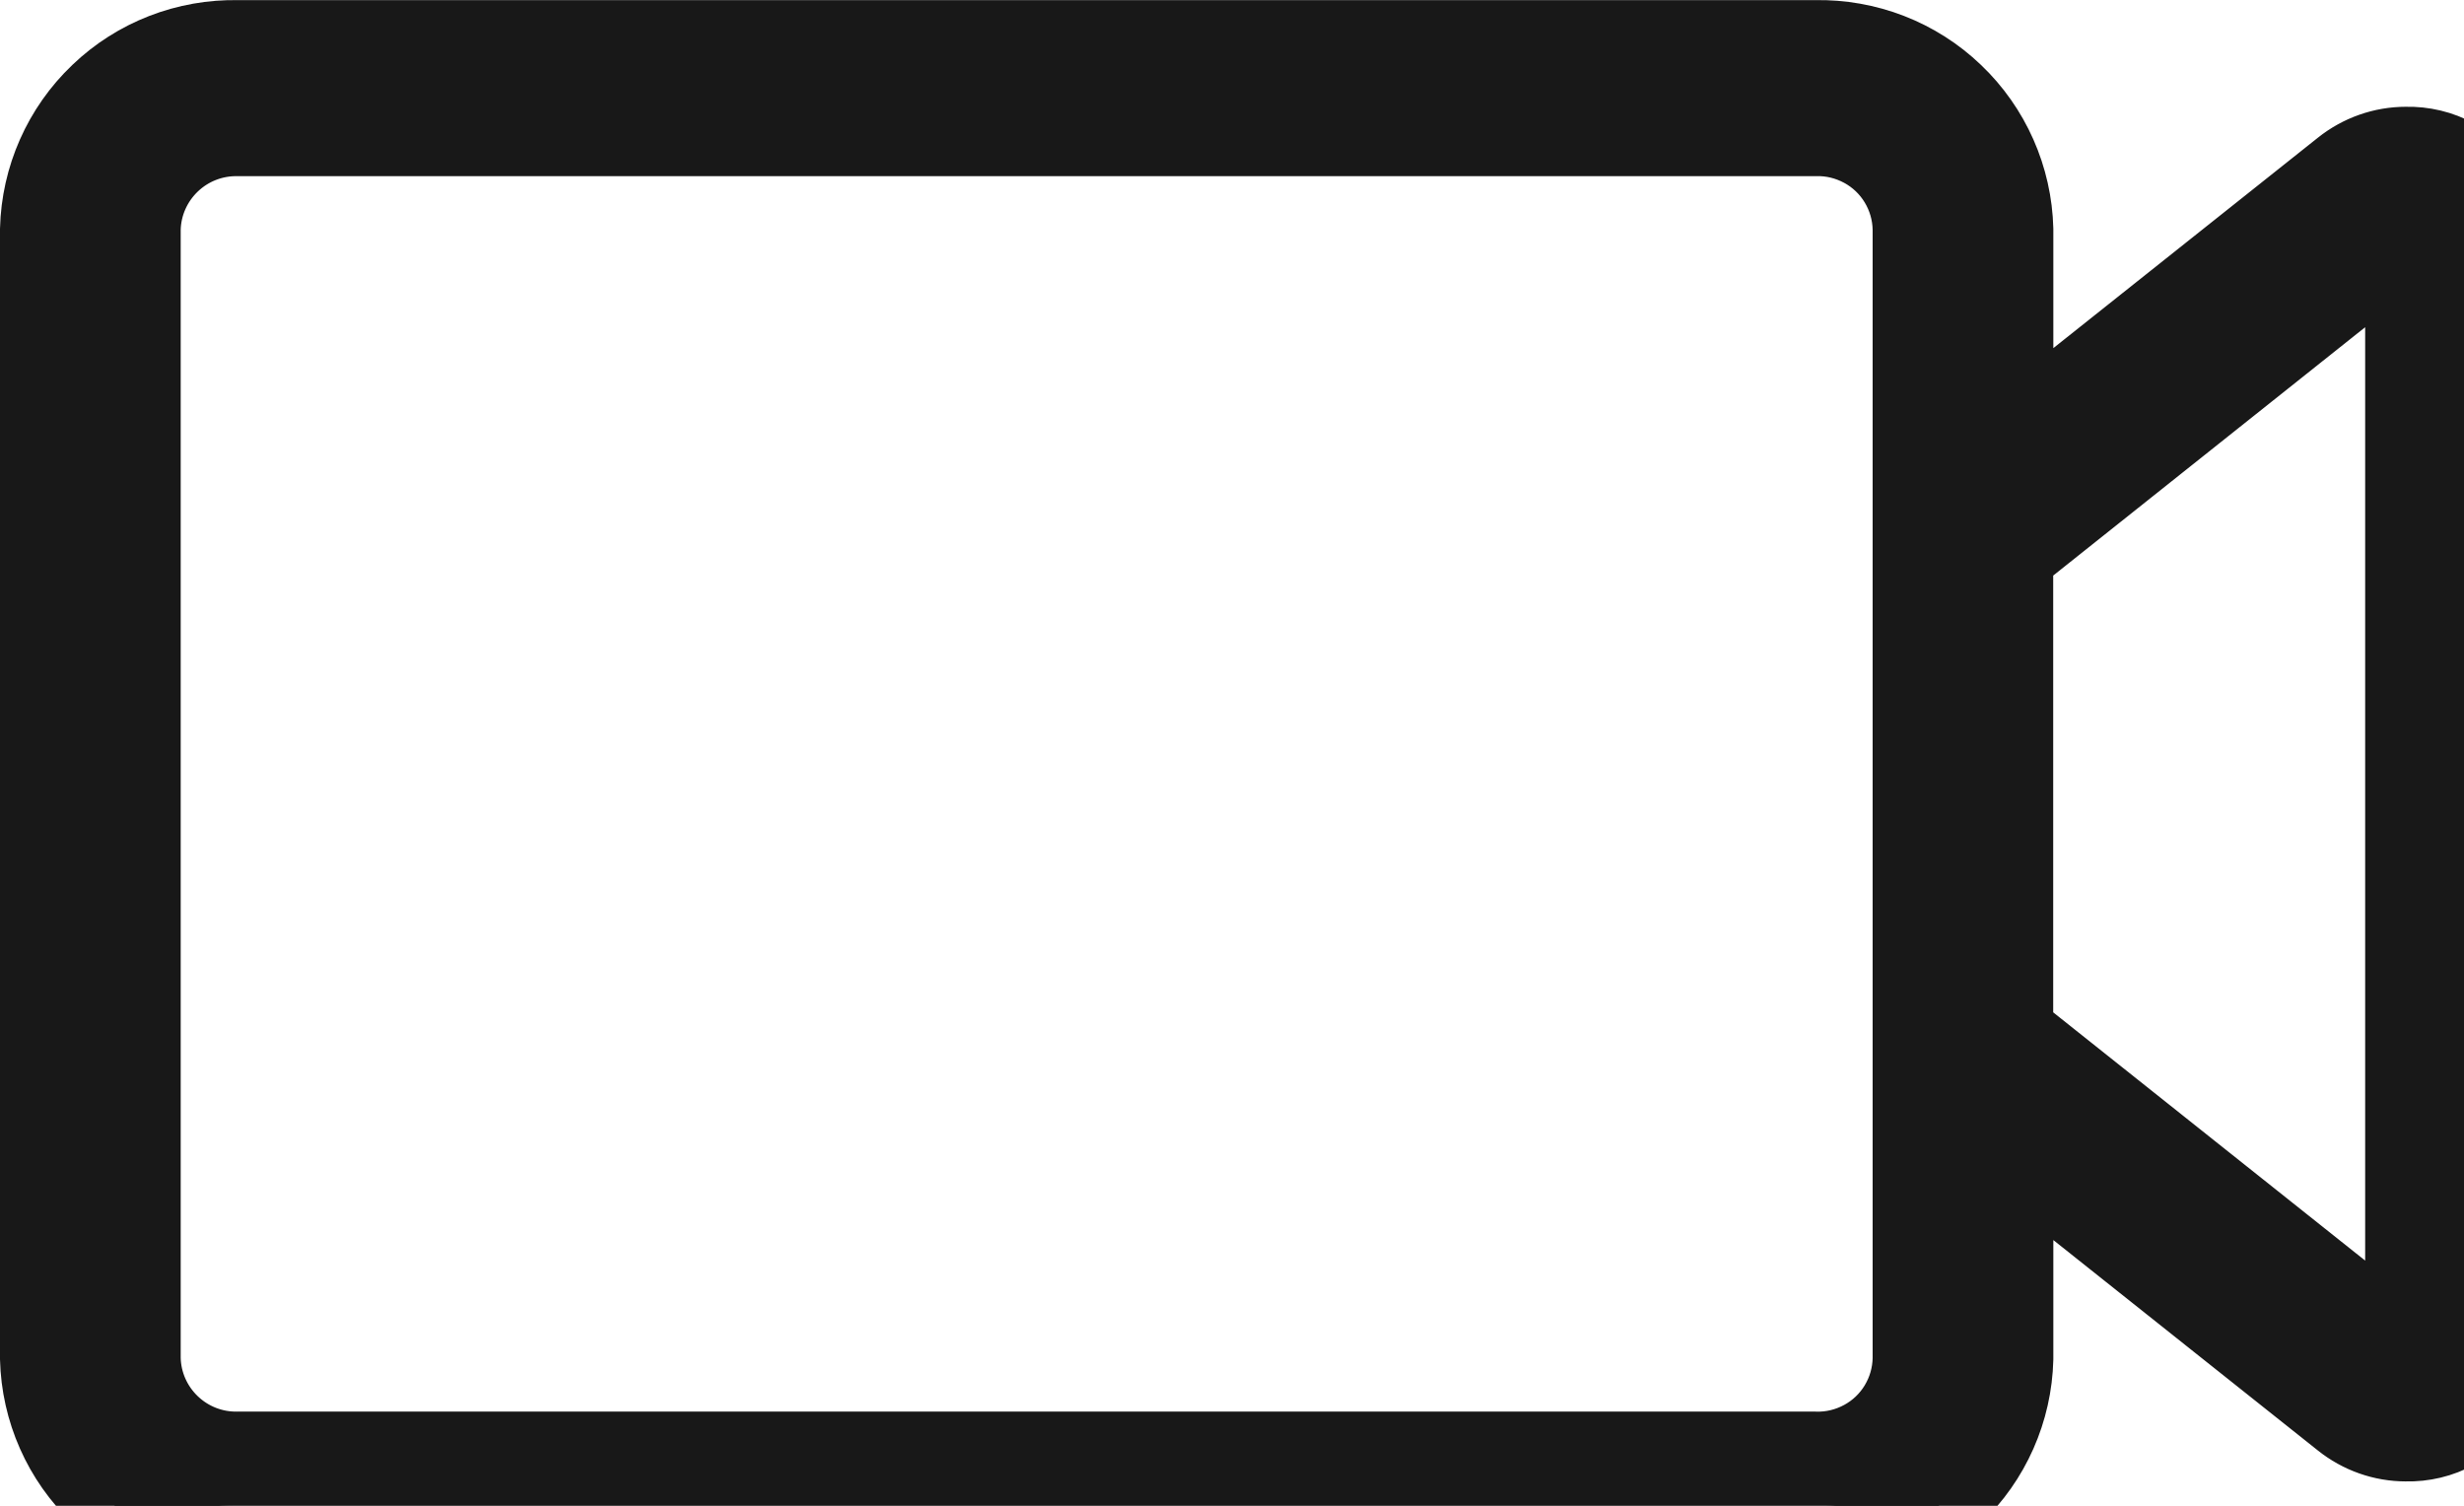 <svg
    xmlns="http://www.w3.org/2000/svg"
    viewBox="0 0 18 11"
    id="vector">
    <path
        id="path"
        d="M 1.74 11.3 C 1.367 11.308 1.005 11.168 0.736 10.91 C 0.466 10.653 0.309 10.298 0.3 9.925 L 0.3 1.676 C 0.309 1.303 0.466 0.948 0.736 0.691 C 1.005 0.433 1.367 0.293 1.74 0.301 L 13.26 0.301 C 13.633 0.293 13.995 0.433 14.264 0.691 C 14.534 0.948 14.691 1.303 14.7 1.676 L 14.7 3.165 L 17.119 1.241 C 17.249 1.137 17.41 1.08 17.576 1.08 C 17.7 1.077 17.823 1.106 17.932 1.166 C 18.041 1.225 18.132 1.312 18.197 1.418 C 18.261 1.524 18.297 1.645 18.3 1.769 L 18.3 9.833 C 18.297 9.957 18.261 10.078 18.197 10.184 C 18.132 10.29 18.041 10.377 17.932 10.436 C 17.823 10.496 17.7 10.525 17.576 10.522 C 17.41 10.522 17.249 10.465 17.119 10.361 L 14.7 8.437 L 14.7 9.926 C 14.691 10.299 14.534 10.654 14.264 10.911 C 13.995 11.169 13.633 11.309 13.26 11.301 Z M 1.02 1.675 L 1.02 9.924 C 1.024 10.111 1.103 10.288 1.238 10.417 C 1.373 10.546 1.553 10.616 1.74 10.612 L 13.26 10.612 C 13.384 10.616 13.506 10.586 13.615 10.527 C 13.724 10.468 13.815 10.381 13.879 10.275 C 13.943 10.169 13.978 10.048 13.98 9.924 L 13.98 1.675 C 13.978 1.551 13.943 1.43 13.879 1.324 C 13.815 1.218 13.724 1.131 13.615 1.072 C 13.506 1.013 13.384 0.983 13.26 0.987 L 1.74 0.987 C 1.553 0.983 1.373 1.053 1.238 1.182 C 1.103 1.311 1.024 1.488 1.02 1.675 Z M 14.699 4.06 L 14.699 7.54 L 17.578 9.831 L 17.578 1.768 Z"
        fill="#181818"
        stroke="#181818"
        stroke-width="0.6"
        stroke-linejoin="round"/>
</svg>
